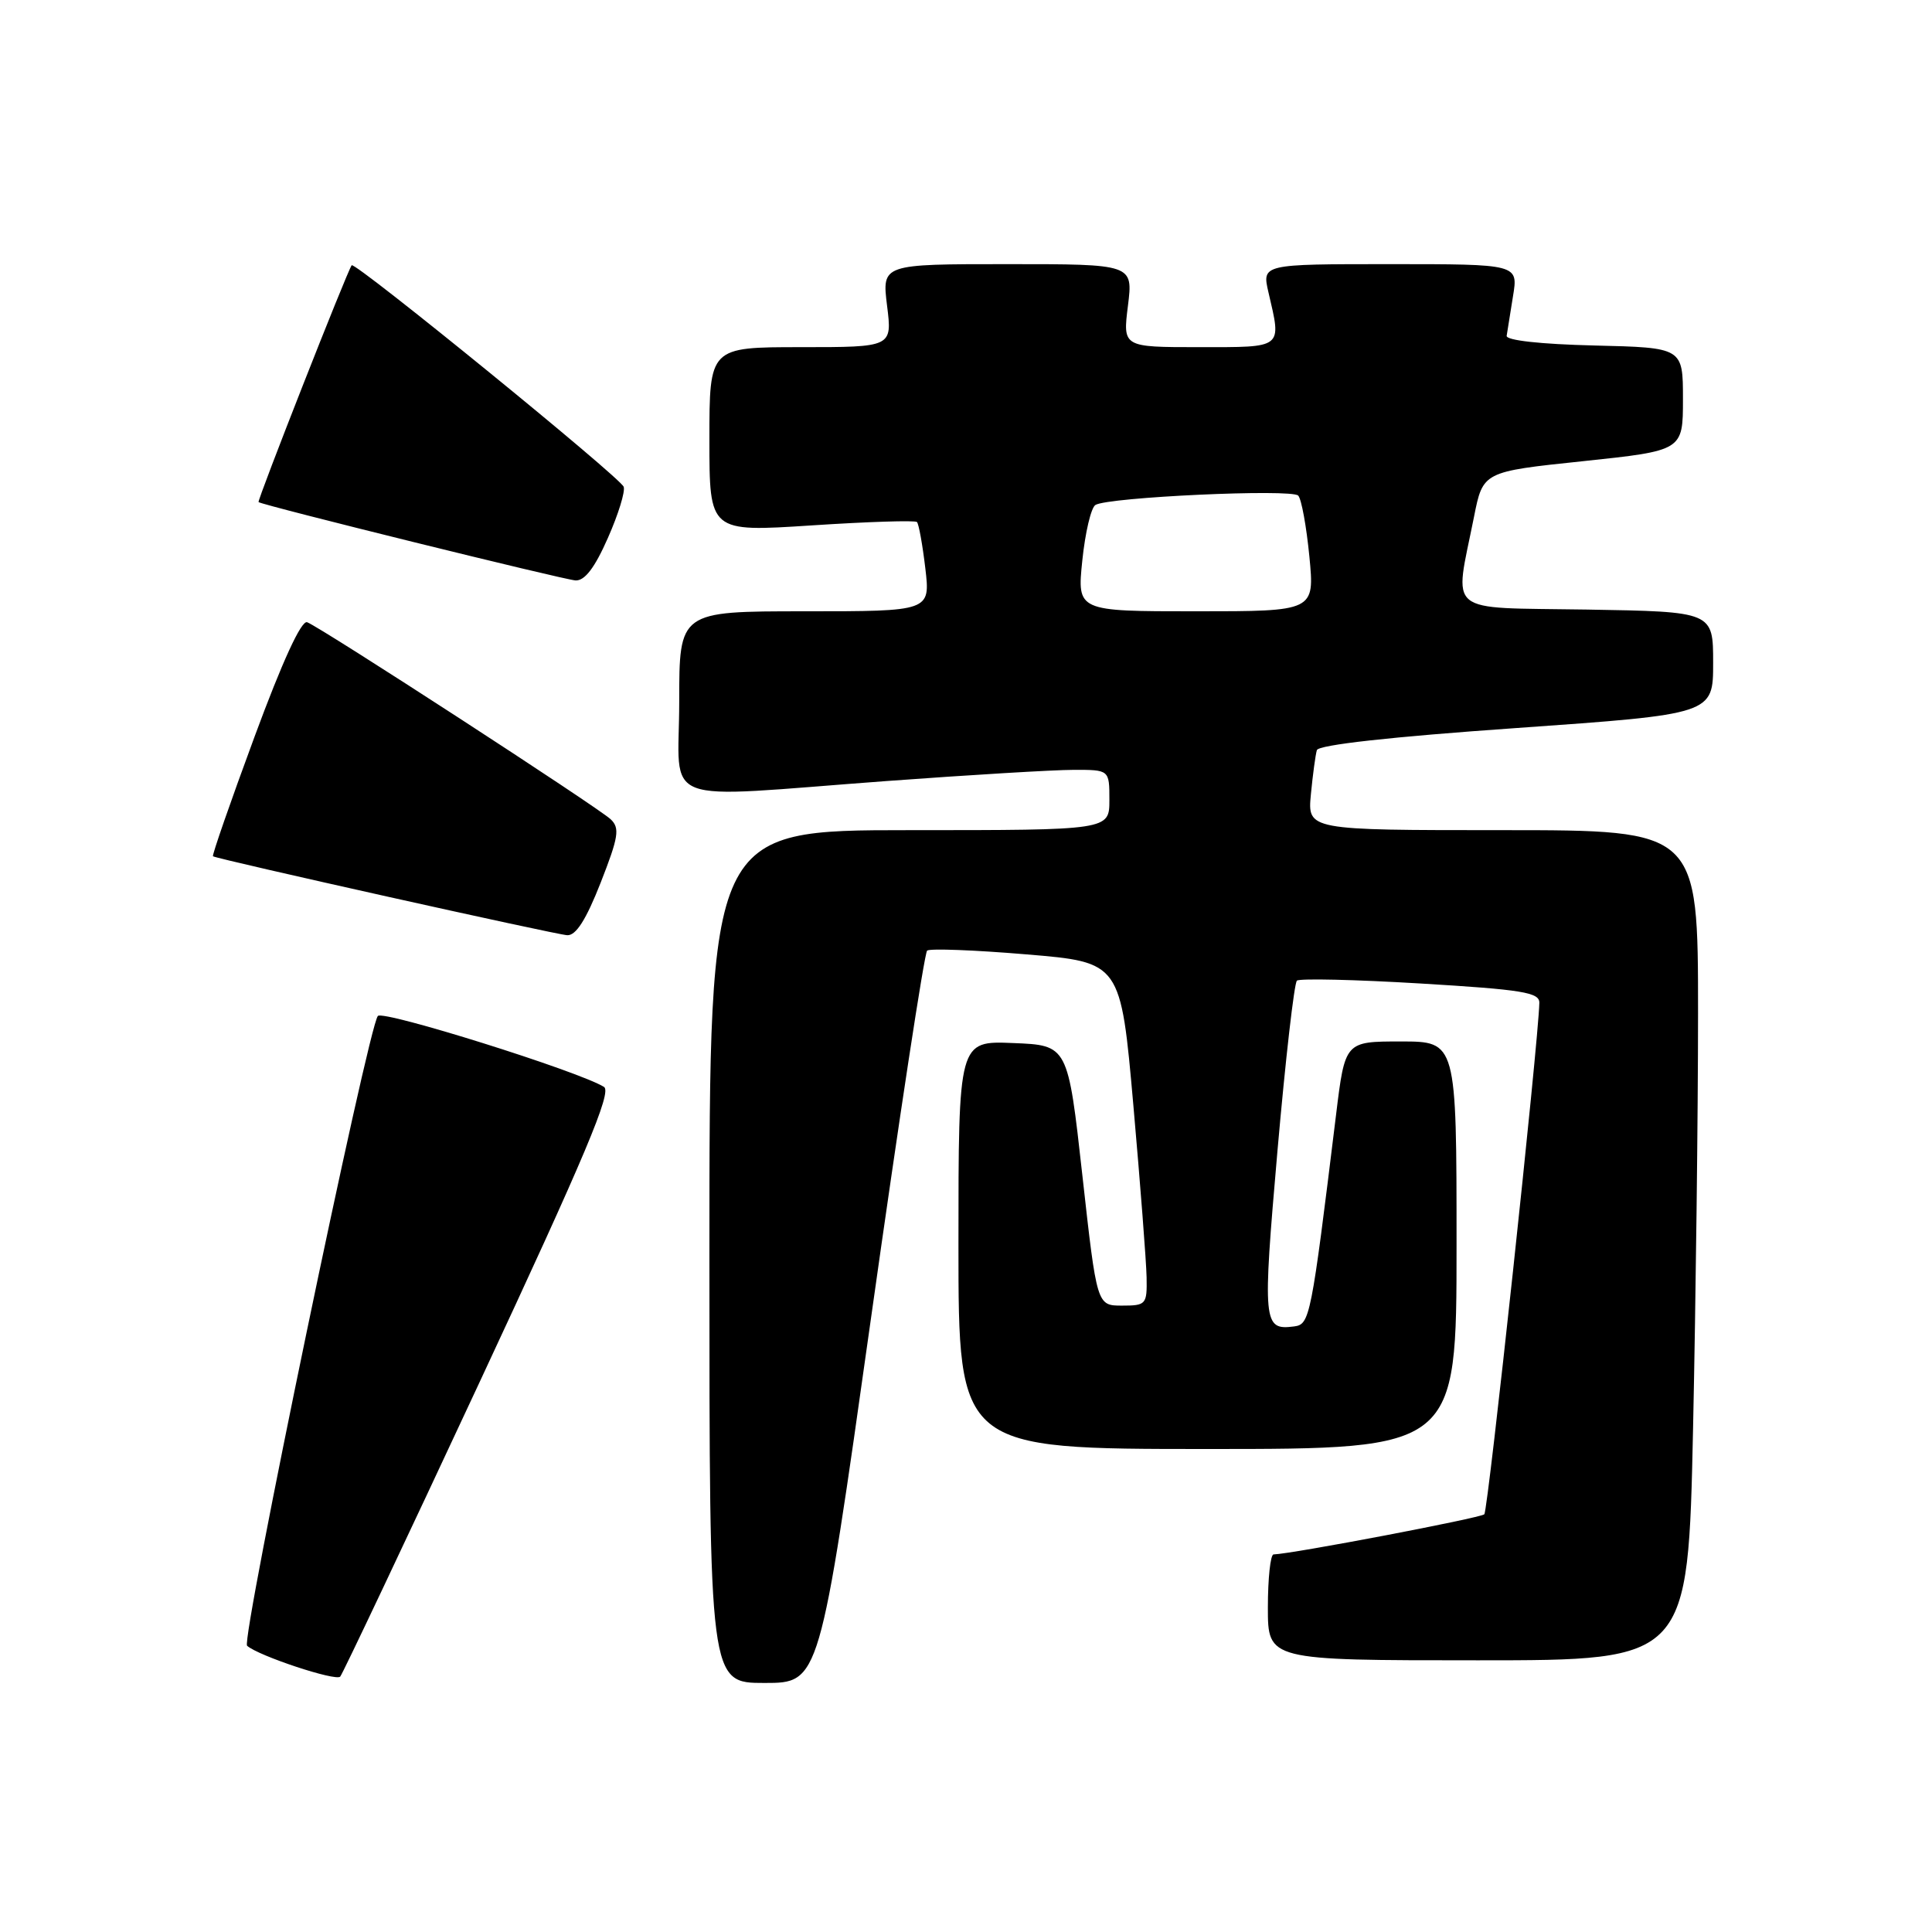 <?xml version="1.0" encoding="UTF-8" standalone="no"?>
<!DOCTYPE svg PUBLIC "-//W3C//DTD SVG 1.1//EN" "http://www.w3.org/Graphics/SVG/1.1/DTD/svg11.dtd" >
<svg xmlns="http://www.w3.org/2000/svg" xmlns:xlink="http://www.w3.org/1999/xlink" version="1.1" viewBox="0 0 256 256">
 <g >
 <path fill="currentColor"
d=" M 63.53 183.18 C 77.58 153.06 81.11 144.68 80.03 144.02 C 76.67 141.94 50.79 133.82 50.07 134.62 C 48.79 136.05 31.91 217.32 32.74 218.07 C 34.21 219.40 44.51 222.81 45.08 222.16 C 45.40 221.80 53.70 204.26 63.53 183.18 Z  M 115.40 174.75 C 119.14 148.21 122.49 126.25 122.85 125.96 C 123.21 125.66 129.12 125.88 136.00 126.46 C 148.50 127.50 148.50 127.50 150.18 146.50 C 151.10 156.95 151.89 167.19 151.93 169.25 C 152.00 172.85 151.86 173.00 148.67 173.00 C 145.34 173.00 145.34 173.00 143.42 155.75 C 141.50 138.50 141.50 138.50 134.25 138.21 C 127.00 137.91 127.00 137.91 127.00 164.96 C 127.00 192.00 127.00 192.00 160.00 192.00 C 193.00 192.00 193.00 192.00 193.00 165.00 C 193.00 138.00 193.00 138.00 185.61 138.00 C 178.22 138.00 178.22 138.00 177.03 147.75 C 173.72 174.75 173.57 175.48 171.47 175.76 C 167.36 176.29 167.28 175.38 169.27 152.50 C 170.33 140.40 171.49 130.25 171.85 129.94 C 172.21 129.63 179.59 129.80 188.25 130.32 C 201.73 131.13 204.00 131.50 203.97 132.88 C 203.87 137.94 197.18 200.15 196.68 200.65 C 196.19 201.14 171.28 205.89 168.75 205.97 C 168.34 205.99 168.00 209.15 168.00 213.00 C 168.00 220.00 168.00 220.00 195.84 220.00 C 223.68 220.00 223.68 220.00 224.34 189.25 C 224.70 172.34 225.00 147.59 225.00 134.25 C 225.00 110.00 225.00 110.00 199.12 110.00 C 173.25 110.00 173.25 110.00 173.70 105.25 C 173.95 102.64 174.31 100.01 174.49 99.40 C 174.70 98.70 184.32 97.63 200.91 96.47 C 227.00 94.63 227.00 94.63 227.00 87.84 C 227.00 81.05 227.00 81.05 210.25 80.77 C 191.23 80.46 192.69 81.66 195.31 68.50 C 196.50 62.50 196.50 62.50 209.75 61.11 C 223.00 59.71 223.00 59.71 223.00 52.89 C 223.00 46.06 223.00 46.06 211.25 45.78 C 204.15 45.61 199.56 45.10 199.64 44.50 C 199.72 43.95 200.10 41.59 200.48 39.25 C 201.18 35.00 201.18 35.00 184.19 35.00 C 167.21 35.00 167.21 35.00 168.08 38.75 C 169.82 46.24 170.13 46.00 158.88 46.00 C 148.77 46.00 148.77 46.00 149.46 40.50 C 150.14 35.00 150.14 35.00 133.50 35.00 C 116.86 35.00 116.86 35.00 117.54 40.50 C 118.23 46.00 118.23 46.00 106.12 46.00 C 94.00 46.00 94.00 46.00 94.00 58.25 C 94.00 70.50 94.00 70.50 107.53 69.62 C 114.98 69.13 121.26 68.93 121.50 69.17 C 121.74 69.41 122.24 72.17 122.61 75.30 C 123.28 81.00 123.28 81.00 106.64 81.00 C 90.00 81.00 90.00 81.00 90.00 93.00 C 90.00 107.06 86.64 105.77 117.50 103.49 C 128.50 102.68 139.64 102.01 142.25 102.01 C 147.00 102.00 147.00 102.00 147.00 106.00 C 147.00 110.00 147.00 110.00 120.50 110.00 C 94.00 110.00 94.00 110.00 94.00 166.50 C 94.00 223.00 94.00 223.00 101.30 223.00 C 108.60 223.00 108.60 223.00 115.40 174.75 Z  M 79.59 116.96 C 81.97 110.89 82.15 109.73 80.92 108.56 C 79.28 107.00 42.50 83.12 40.70 82.45 C 39.93 82.16 37.42 87.62 33.72 97.64 C 30.54 106.24 28.07 113.36 28.22 113.46 C 28.85 113.86 73.63 123.84 75.16 123.92 C 76.32 123.98 77.66 121.87 79.59 116.96 Z  M 80.54 71.30 C 81.93 68.17 82.87 65.11 82.64 64.50 C 82.15 63.22 47.01 34.61 46.60 35.15 C 46.01 35.91 34.04 66.37 34.26 66.53 C 34.88 66.98 74.72 76.82 76.26 76.91 C 77.48 76.97 78.80 75.25 80.54 71.30 Z  M 143.41 74.28 C 143.79 70.58 144.57 67.26 145.15 66.91 C 146.83 65.87 171.15 64.75 172.02 65.67 C 172.45 66.12 173.11 69.76 173.50 73.75 C 174.20 81.00 174.20 81.00 158.46 81.00 C 142.72 81.00 142.72 81.00 143.41 74.28 Z "/>
</g>
</svg>